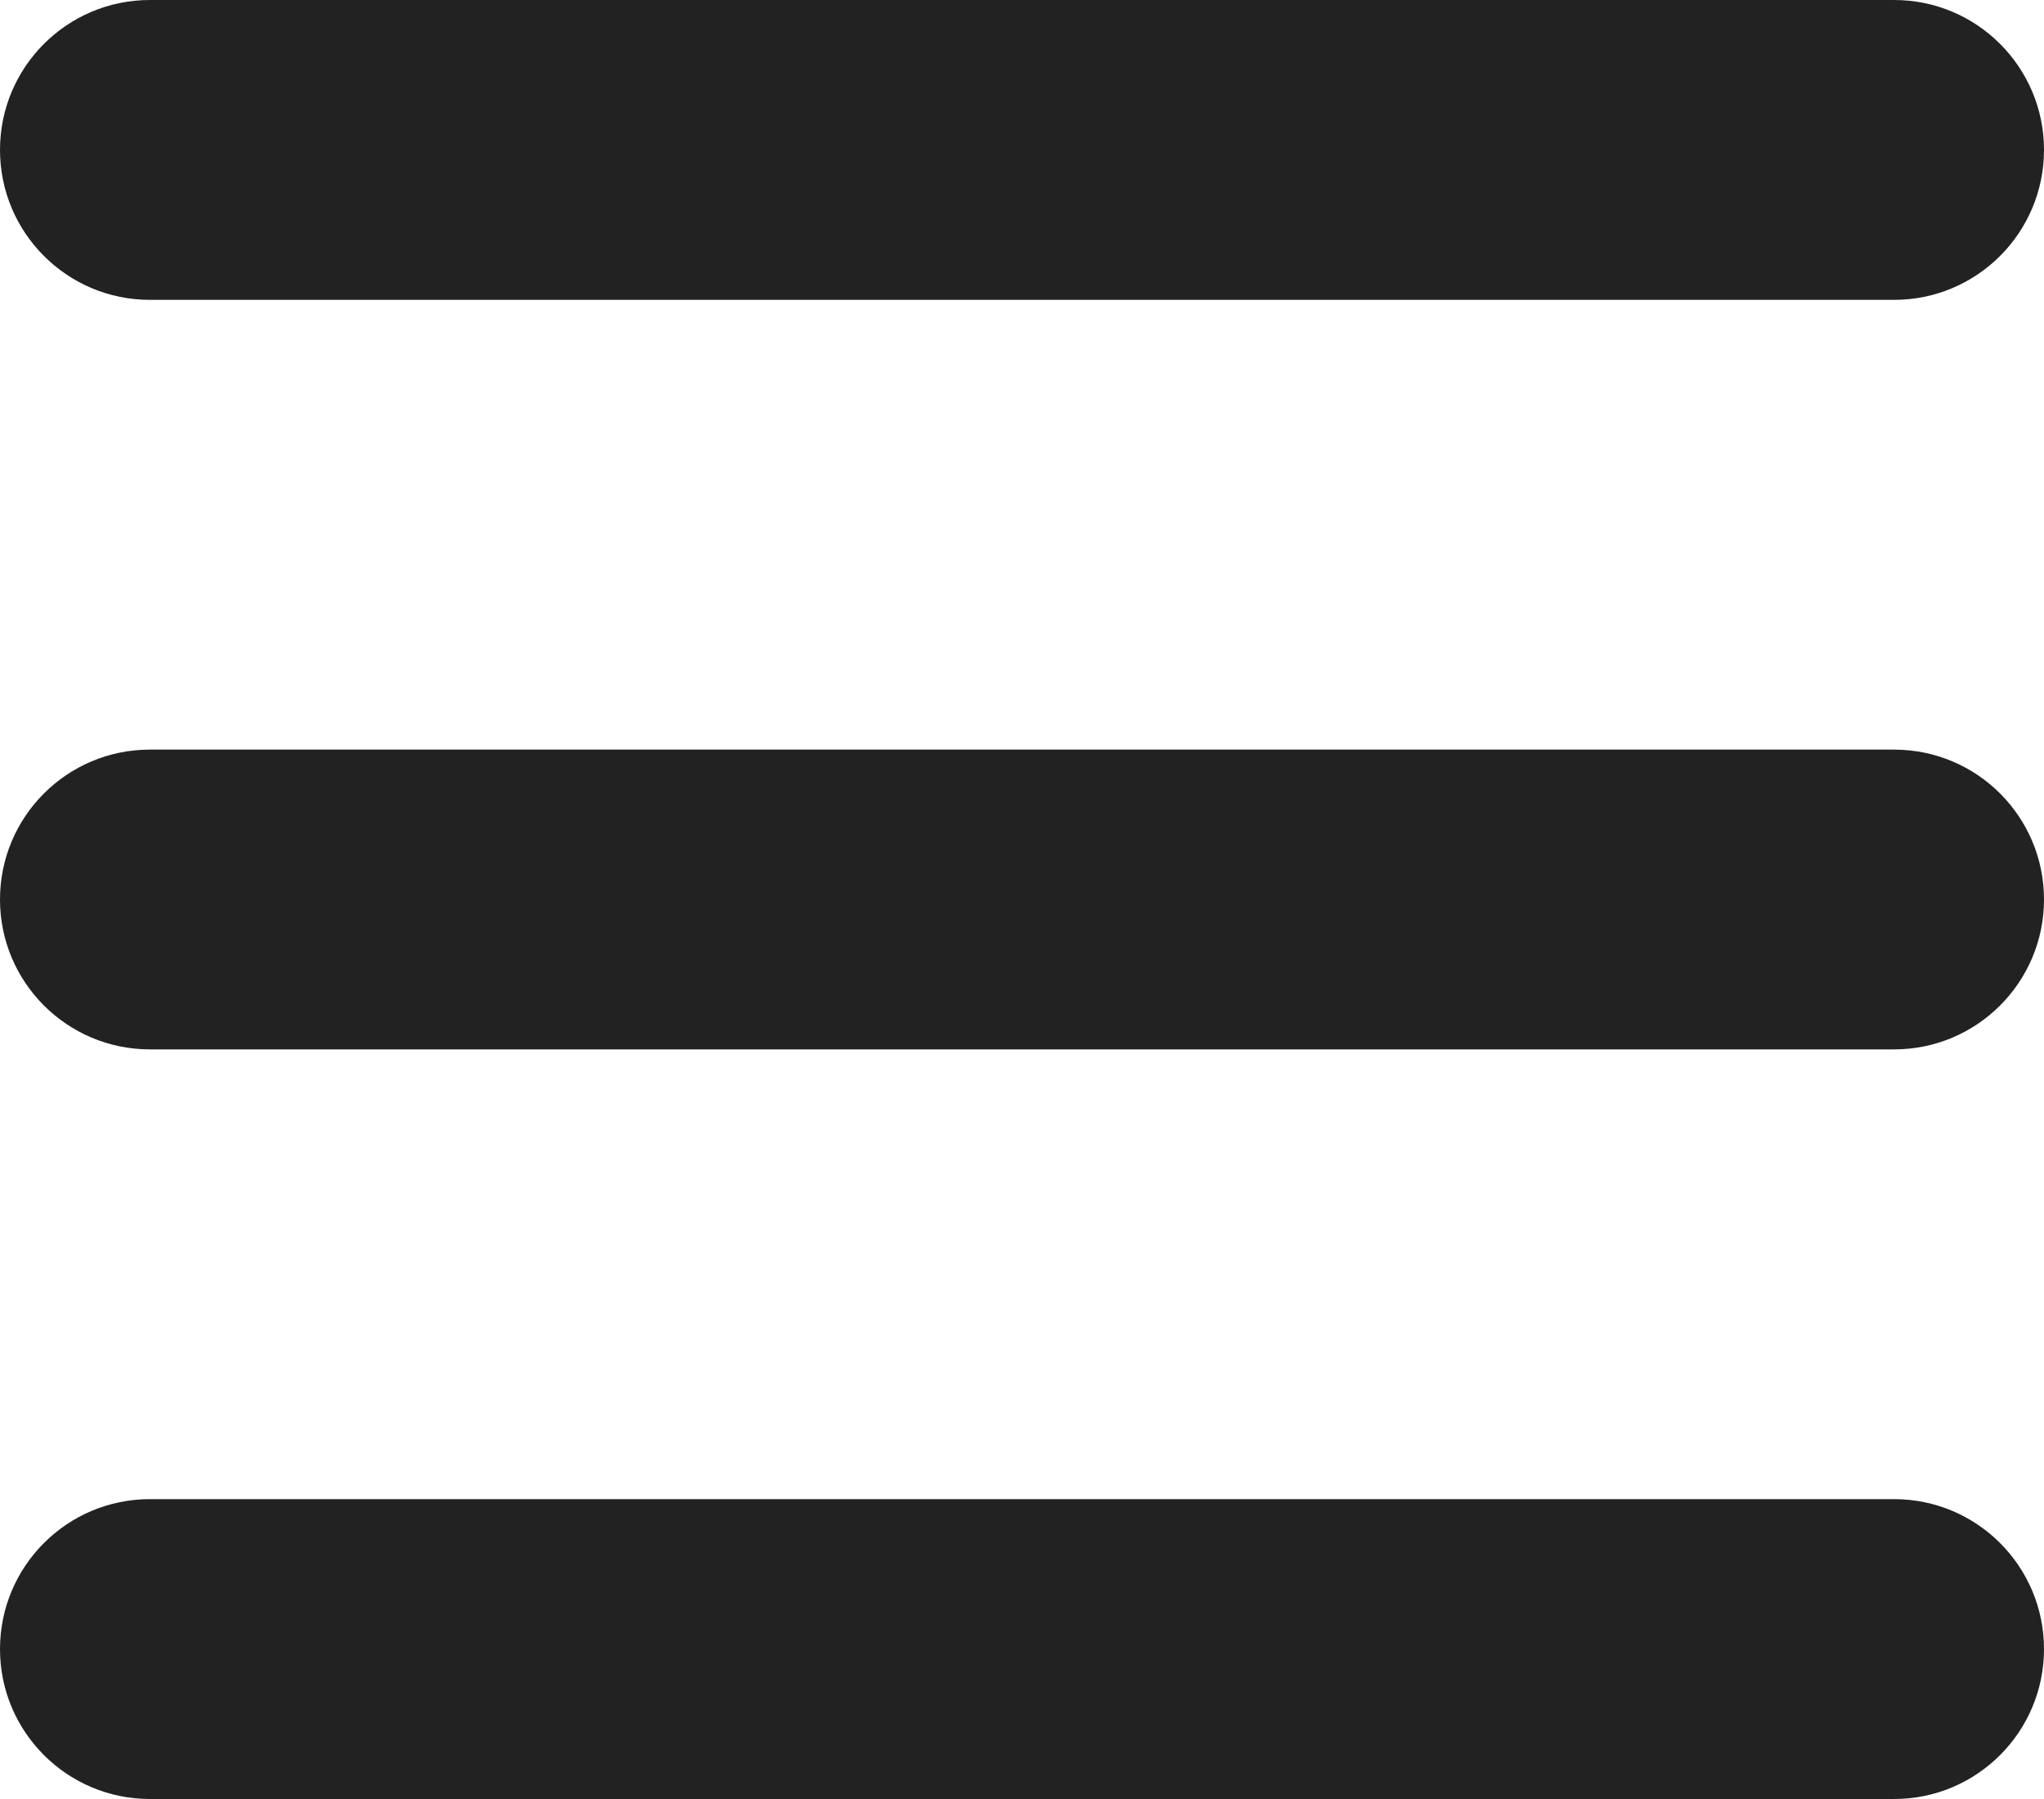 <svg width="25" height="22" viewBox="0 0 25 22" fill="none" xmlns="http://www.w3.org/2000/svg">
<path d="M25 1.833C25 0.821 24.179 0 23.167 0L1.833 0C0.821 0 0 0.821 0 1.833C0 2.846 0.821 3.667 1.833 3.667L23.167 3.667C24.179 3.667 25 2.846 25 1.833ZM25 11C25 9.987 24.179 9.167 23.167 9.167L1.833 9.167C0.821 9.167 0 9.987 0 11C0 12.012 0.821 12.833 1.833 12.833L23.167 12.833C24.179 12.833 25 12.012 25 11ZM23.167 22C24.179 22 25 21.179 25 20.167C25 19.154 24.179 18.333 23.167 18.333L1.833 18.333C0.821 18.333 0 19.154 0 20.167C0 21.179 0.821 22 1.833 22L23.167 22Z" fill="#222222"/>
</svg>
